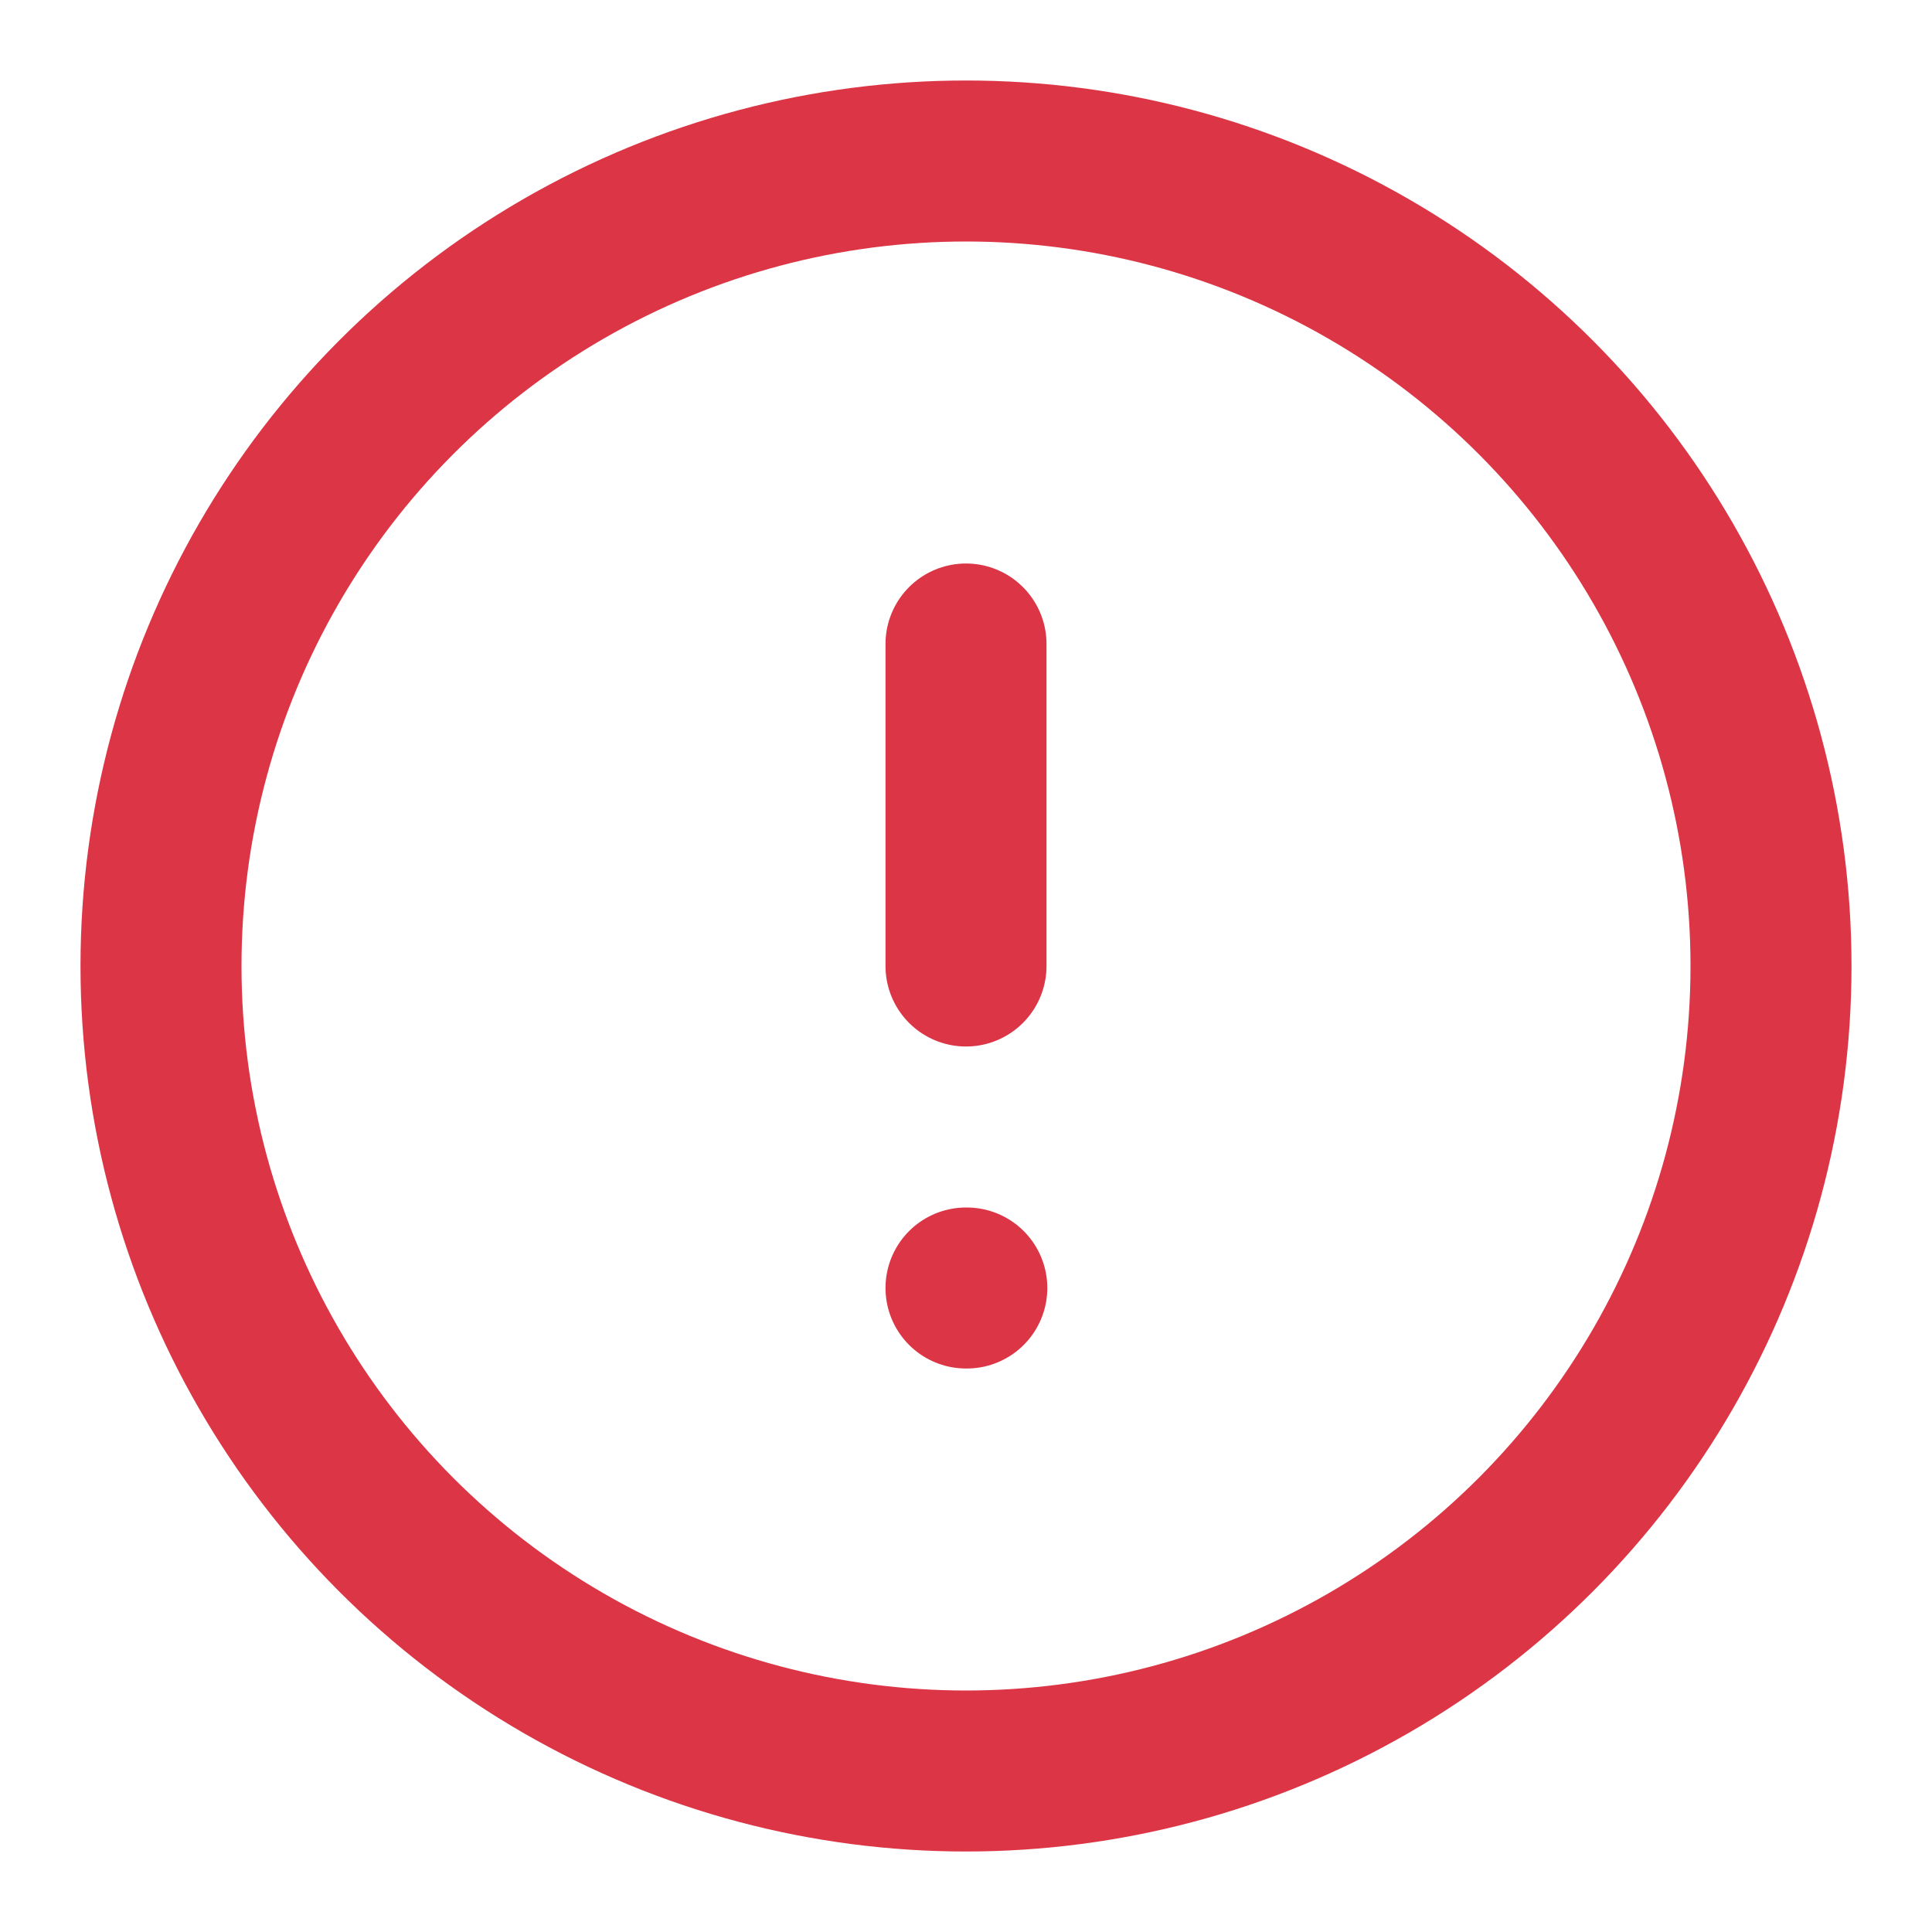<svg xmlns="http://www.w3.org/2000/svg" width="12" height="12" viewBox="0 0 24 24" fill="none" stroke="#dc3545" stroke-width="2" stroke-linecap="round" stroke-linejoin="round"><circle cx="12" cy="12" r="10"/><line x1="12" y1="8" x2="12" y2="12"/><line x1="12" y1="16" x2="12.01" y2="16"/></svg>
